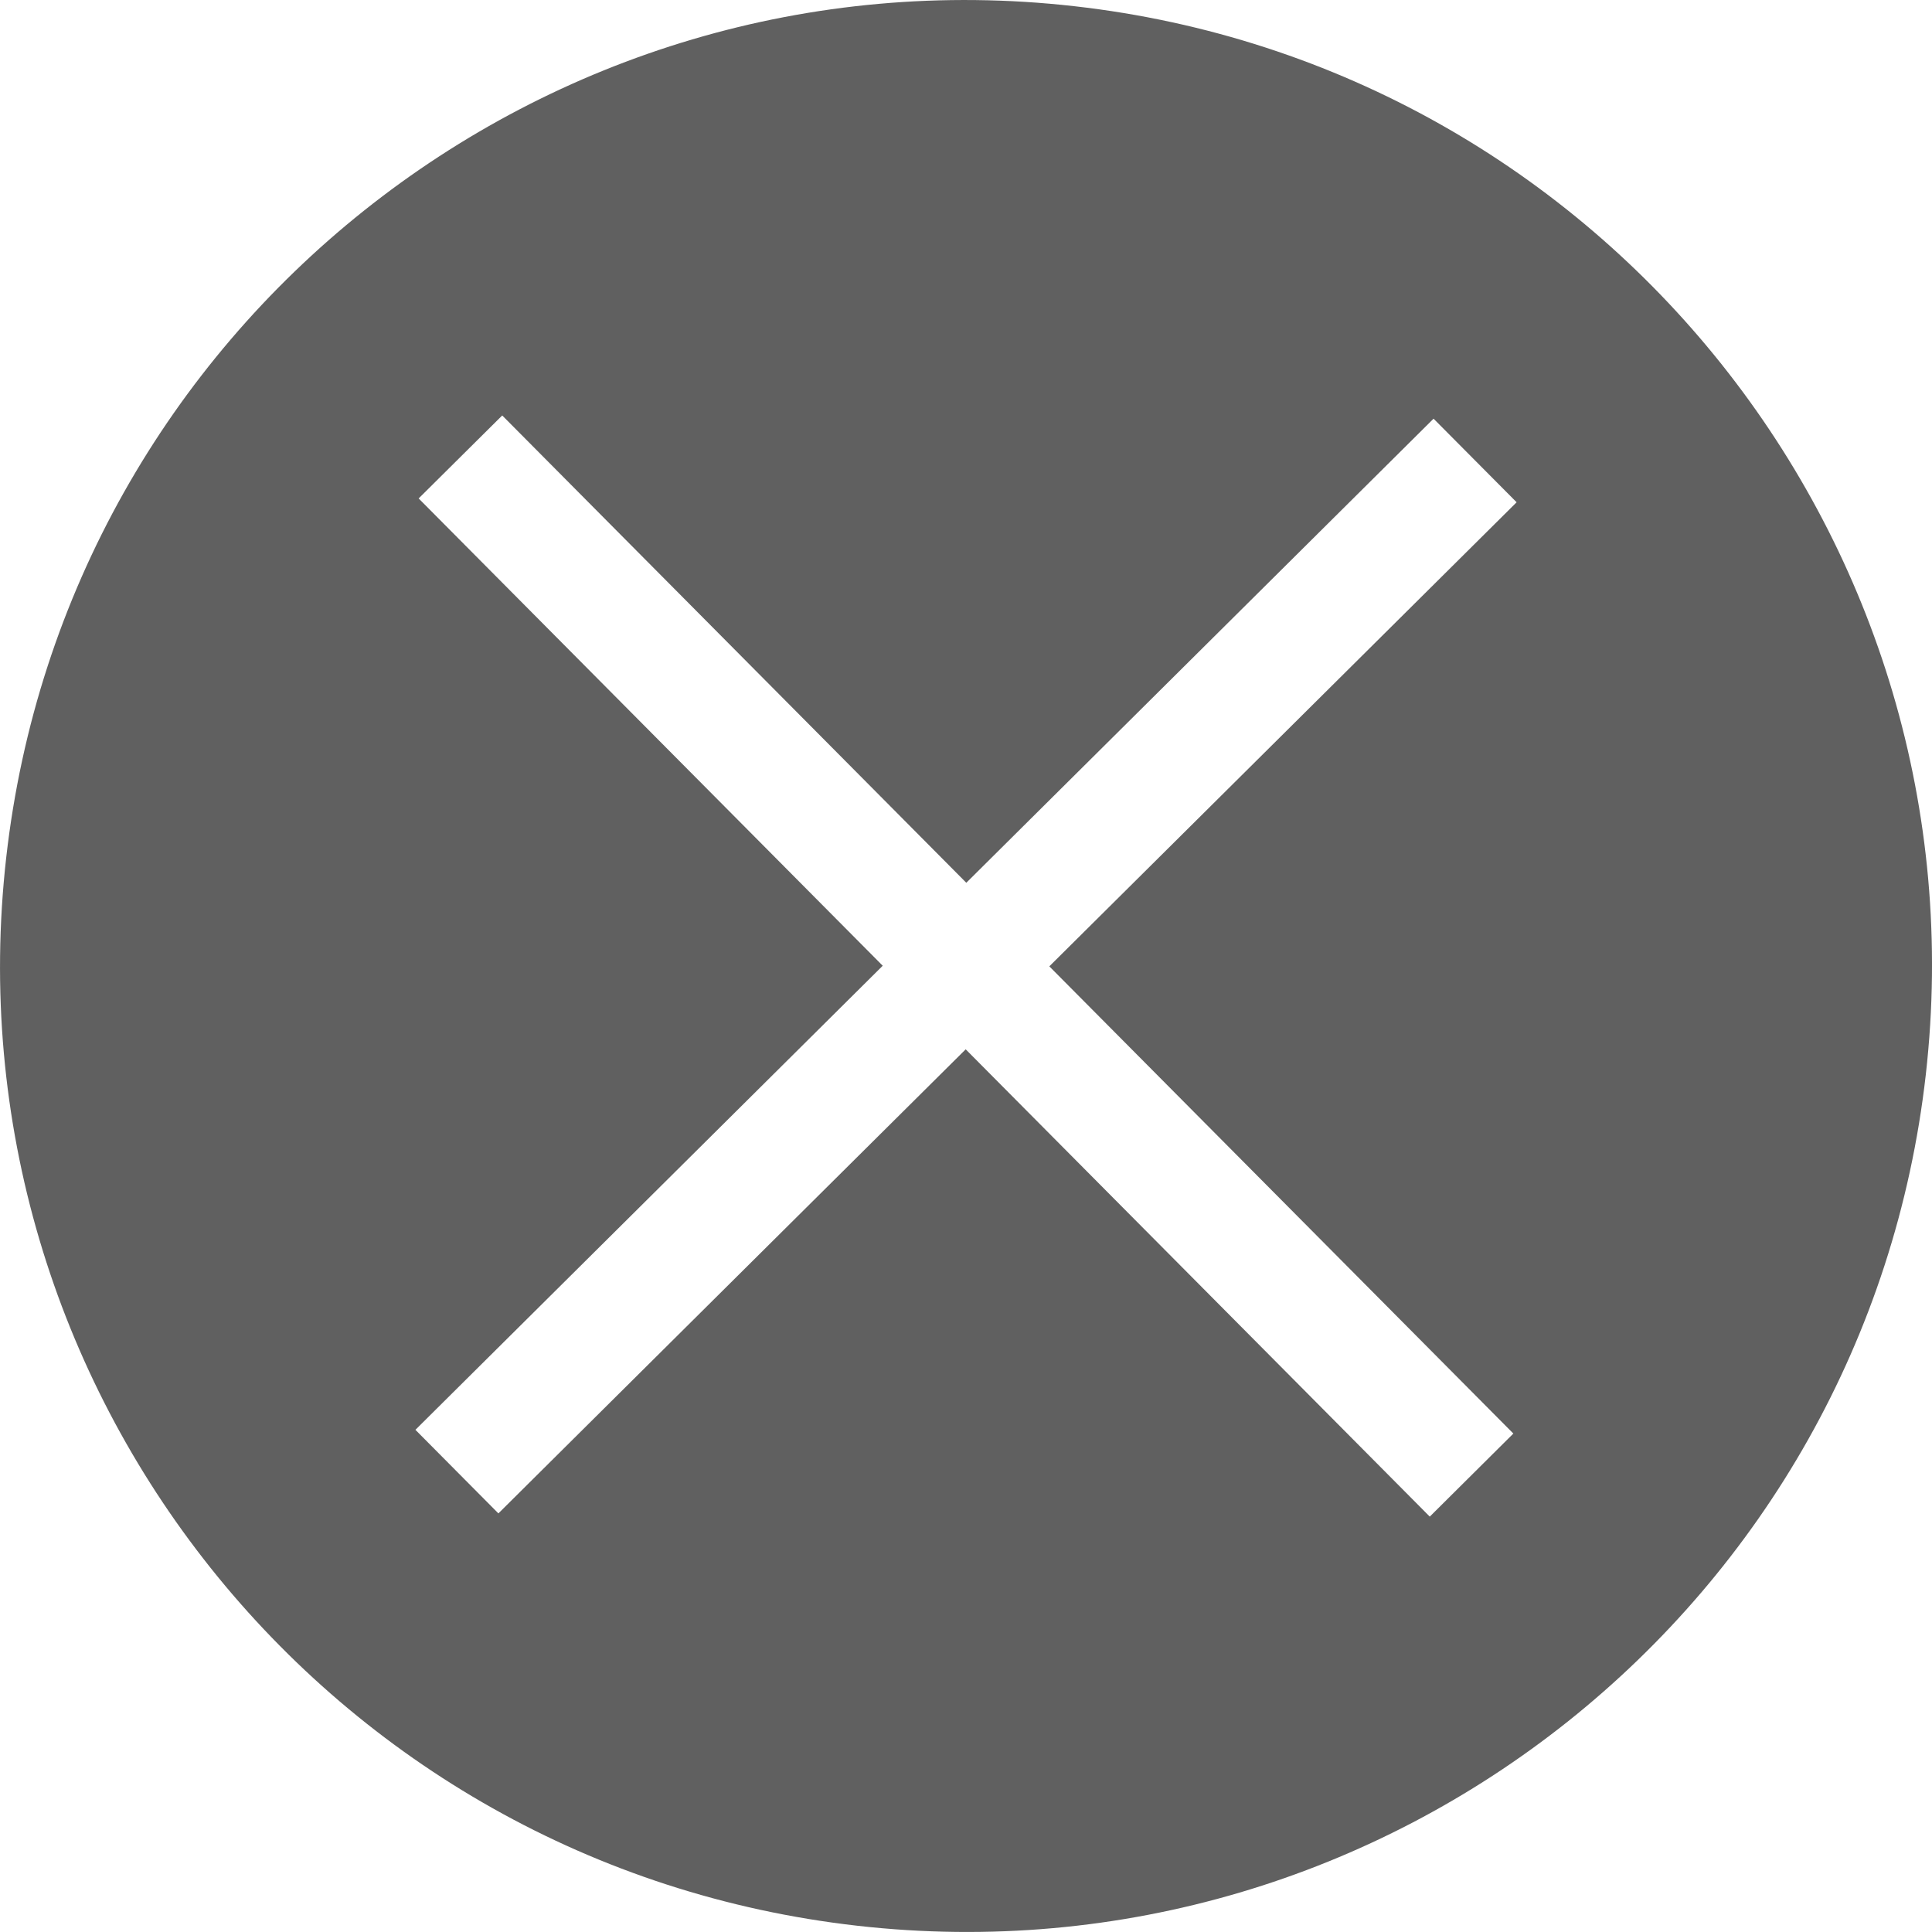 <?xml version="1.0" encoding="UTF-8"?><svg id="_лой_1" xmlns="http://www.w3.org/2000/svg" viewBox="0 0 438 438"><defs><style>.cls-1{fill:#606060;}</style></defs><path class="cls-1" d="M243.59,1.41C123.41-12.18,14.99,74.24,1.41,194.41c-13.58,120.17,72.83,228.6,193.01,242.18,120.17,13.58,228.6-72.83,242.18-193.01C450.18,123.41,363.76,14.99,243.59,1.41Zm99.5,323.59l-18.95,18.83-105.21-105.94-105.94,105.21-18.81-18.95,105.94-105.21L94.91,113l18.95-18.81,105.21,105.94,105.93-105.21,18.83,18.95-105.94,105.21,105.21,105.93Z"/></svg>